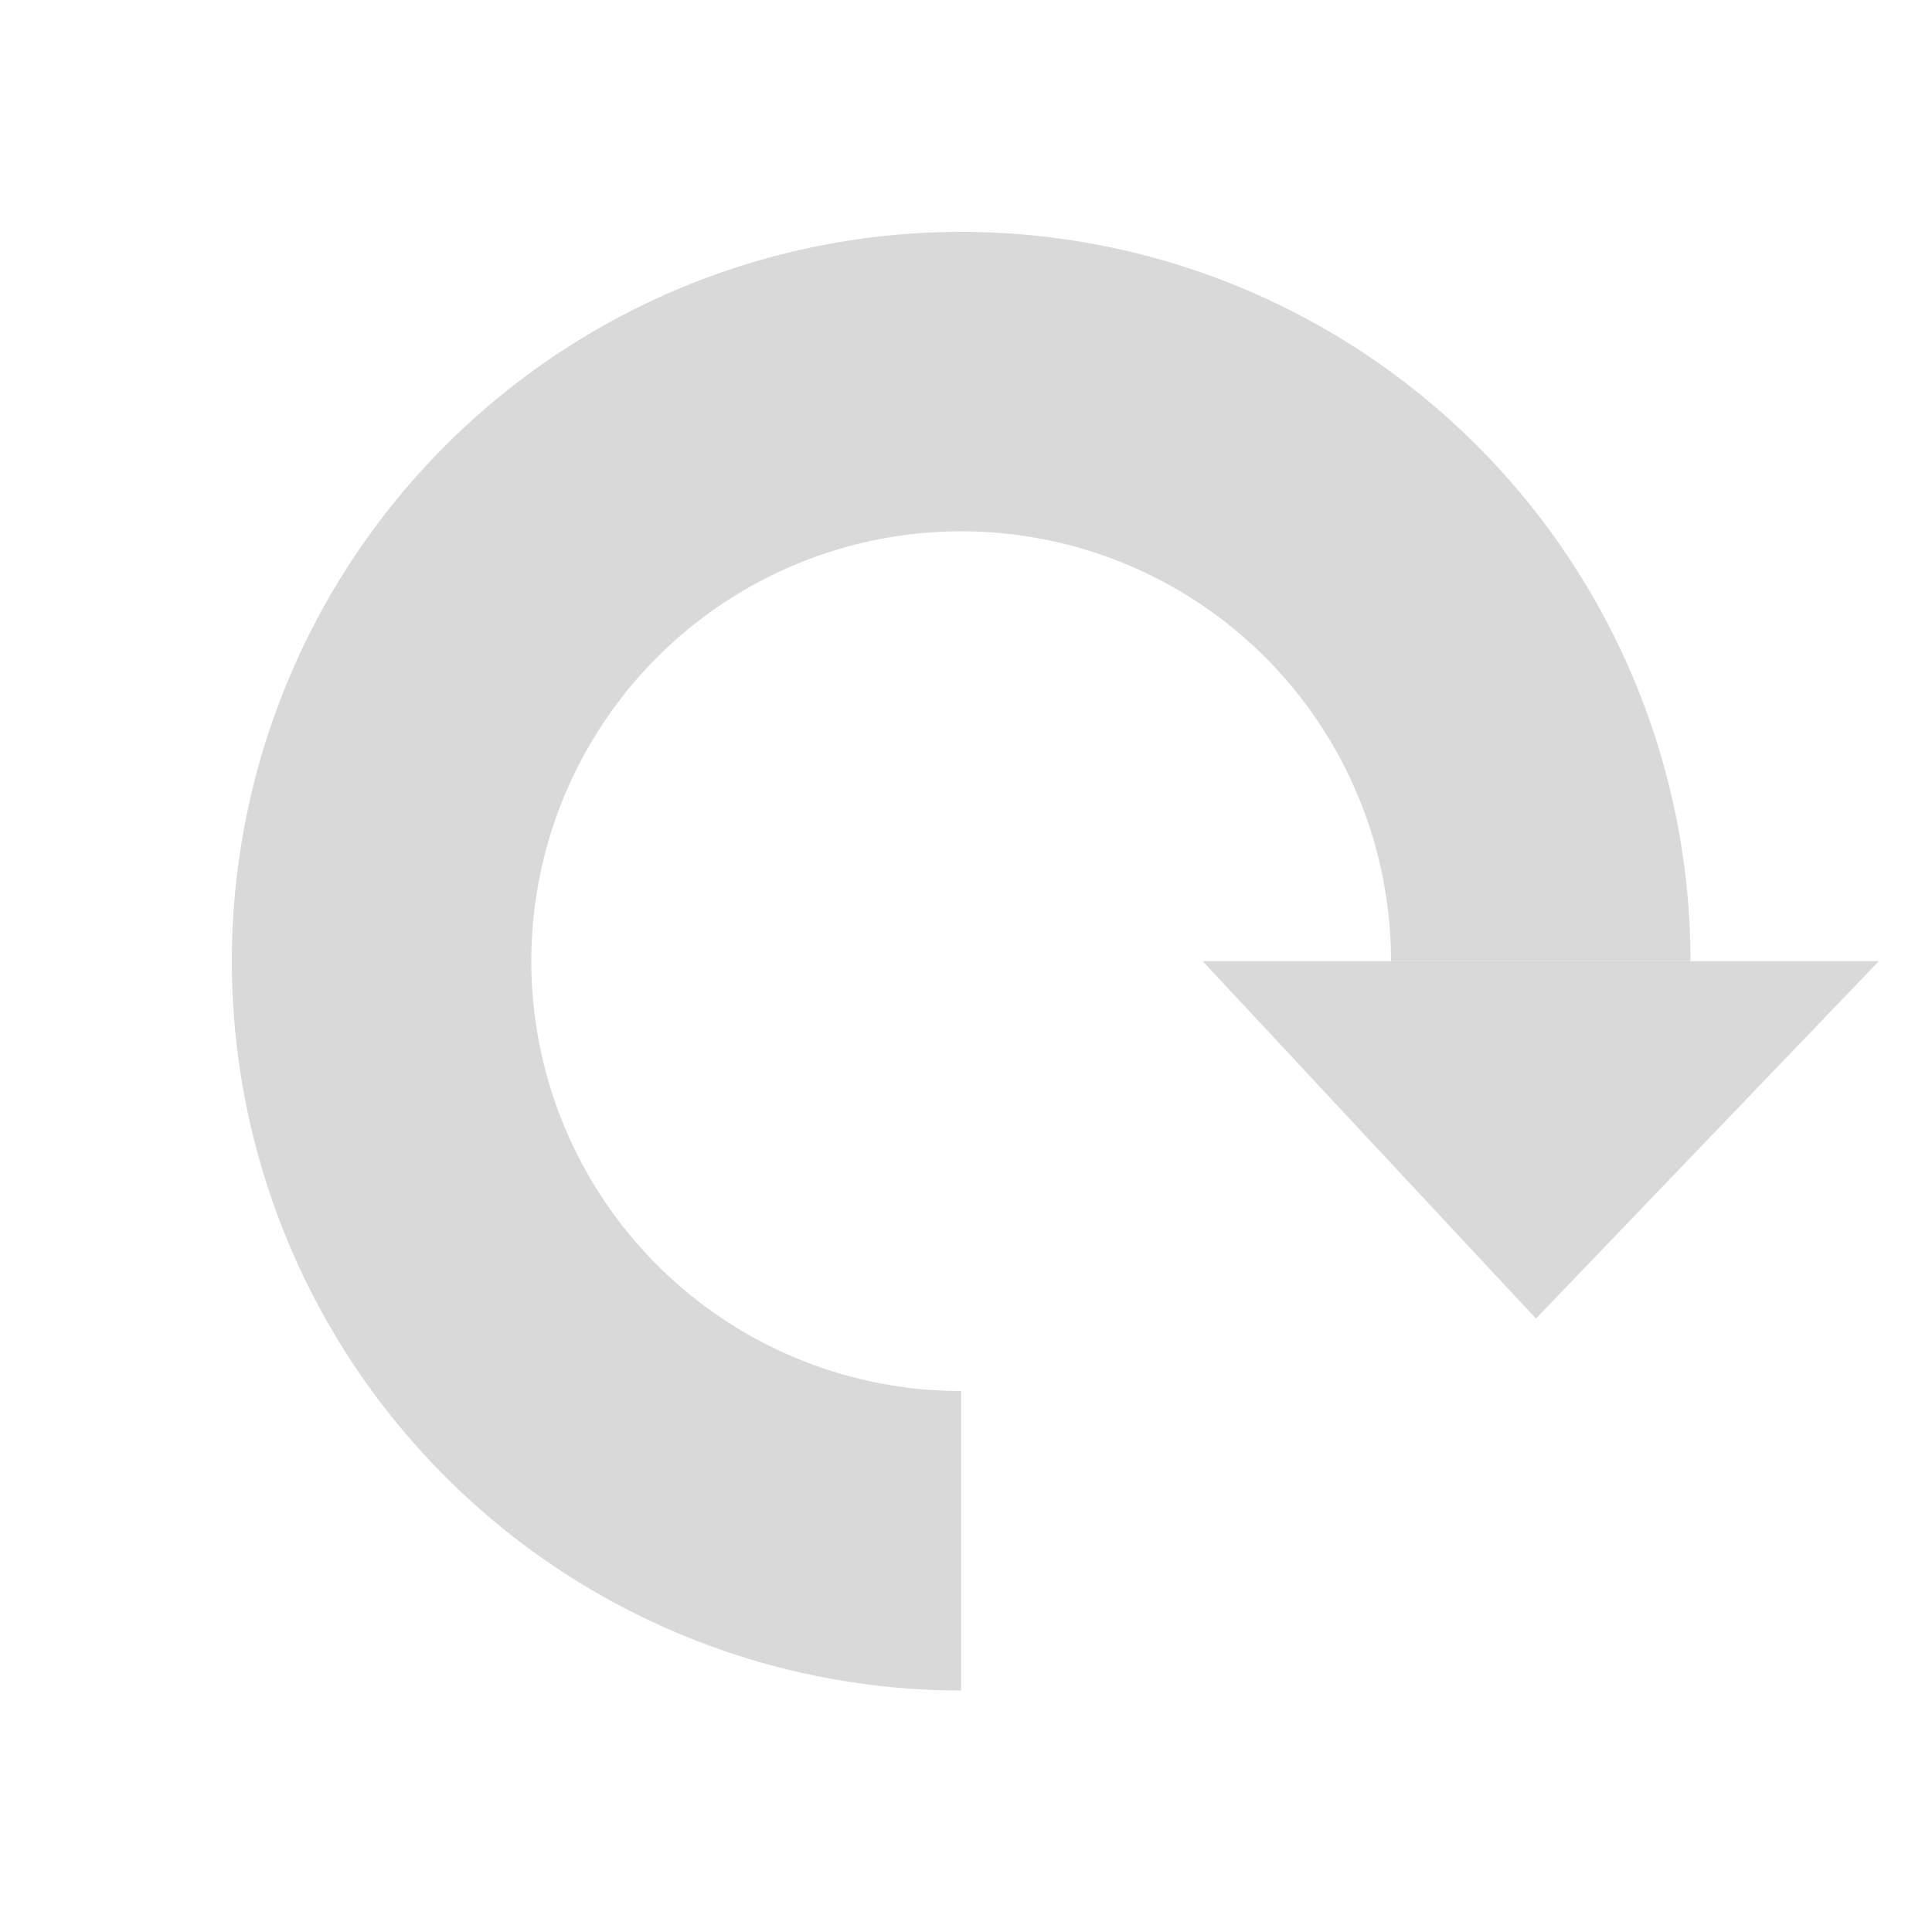 <svg width="200" height="200" viewBox="0 0 200 200" fill="none" xmlns="http://www.w3.org/2000/svg">
<path d="M175 99.5C175 84.567 170.572 69.97 162.276 57.554C153.98 45.139 142.188 35.462 128.393 29.747C114.597 24.033 99.416 22.538 84.771 25.451C70.125 28.364 56.672 35.555 46.114 46.114C35.555 56.672 28.364 70.125 25.451 84.771C22.538 99.416 24.033 114.597 29.747 128.393C35.462 142.188 45.139 153.98 57.554 162.276C69.97 170.572 84.567 175 99.5 175V144C90.699 144 82.095 141.39 74.777 136.5C67.459 131.611 61.755 124.661 58.387 116.529C55.019 108.398 54.138 99.451 55.855 90.819C57.572 82.186 61.81 74.257 68.034 68.034C74.257 61.81 82.186 57.572 90.819 55.855C99.451 54.138 108.398 55.019 116.529 58.387C124.661 61.755 131.611 67.459 136.5 74.777C141.39 82.095 144 90.699 144 99.5H175Z" fill="#D9D9D9"/>
<path d="M175 99.5H144H124.5L159 136.5L194.5 99.5H175Z" fill="#D9D9D9"/>
</svg>
